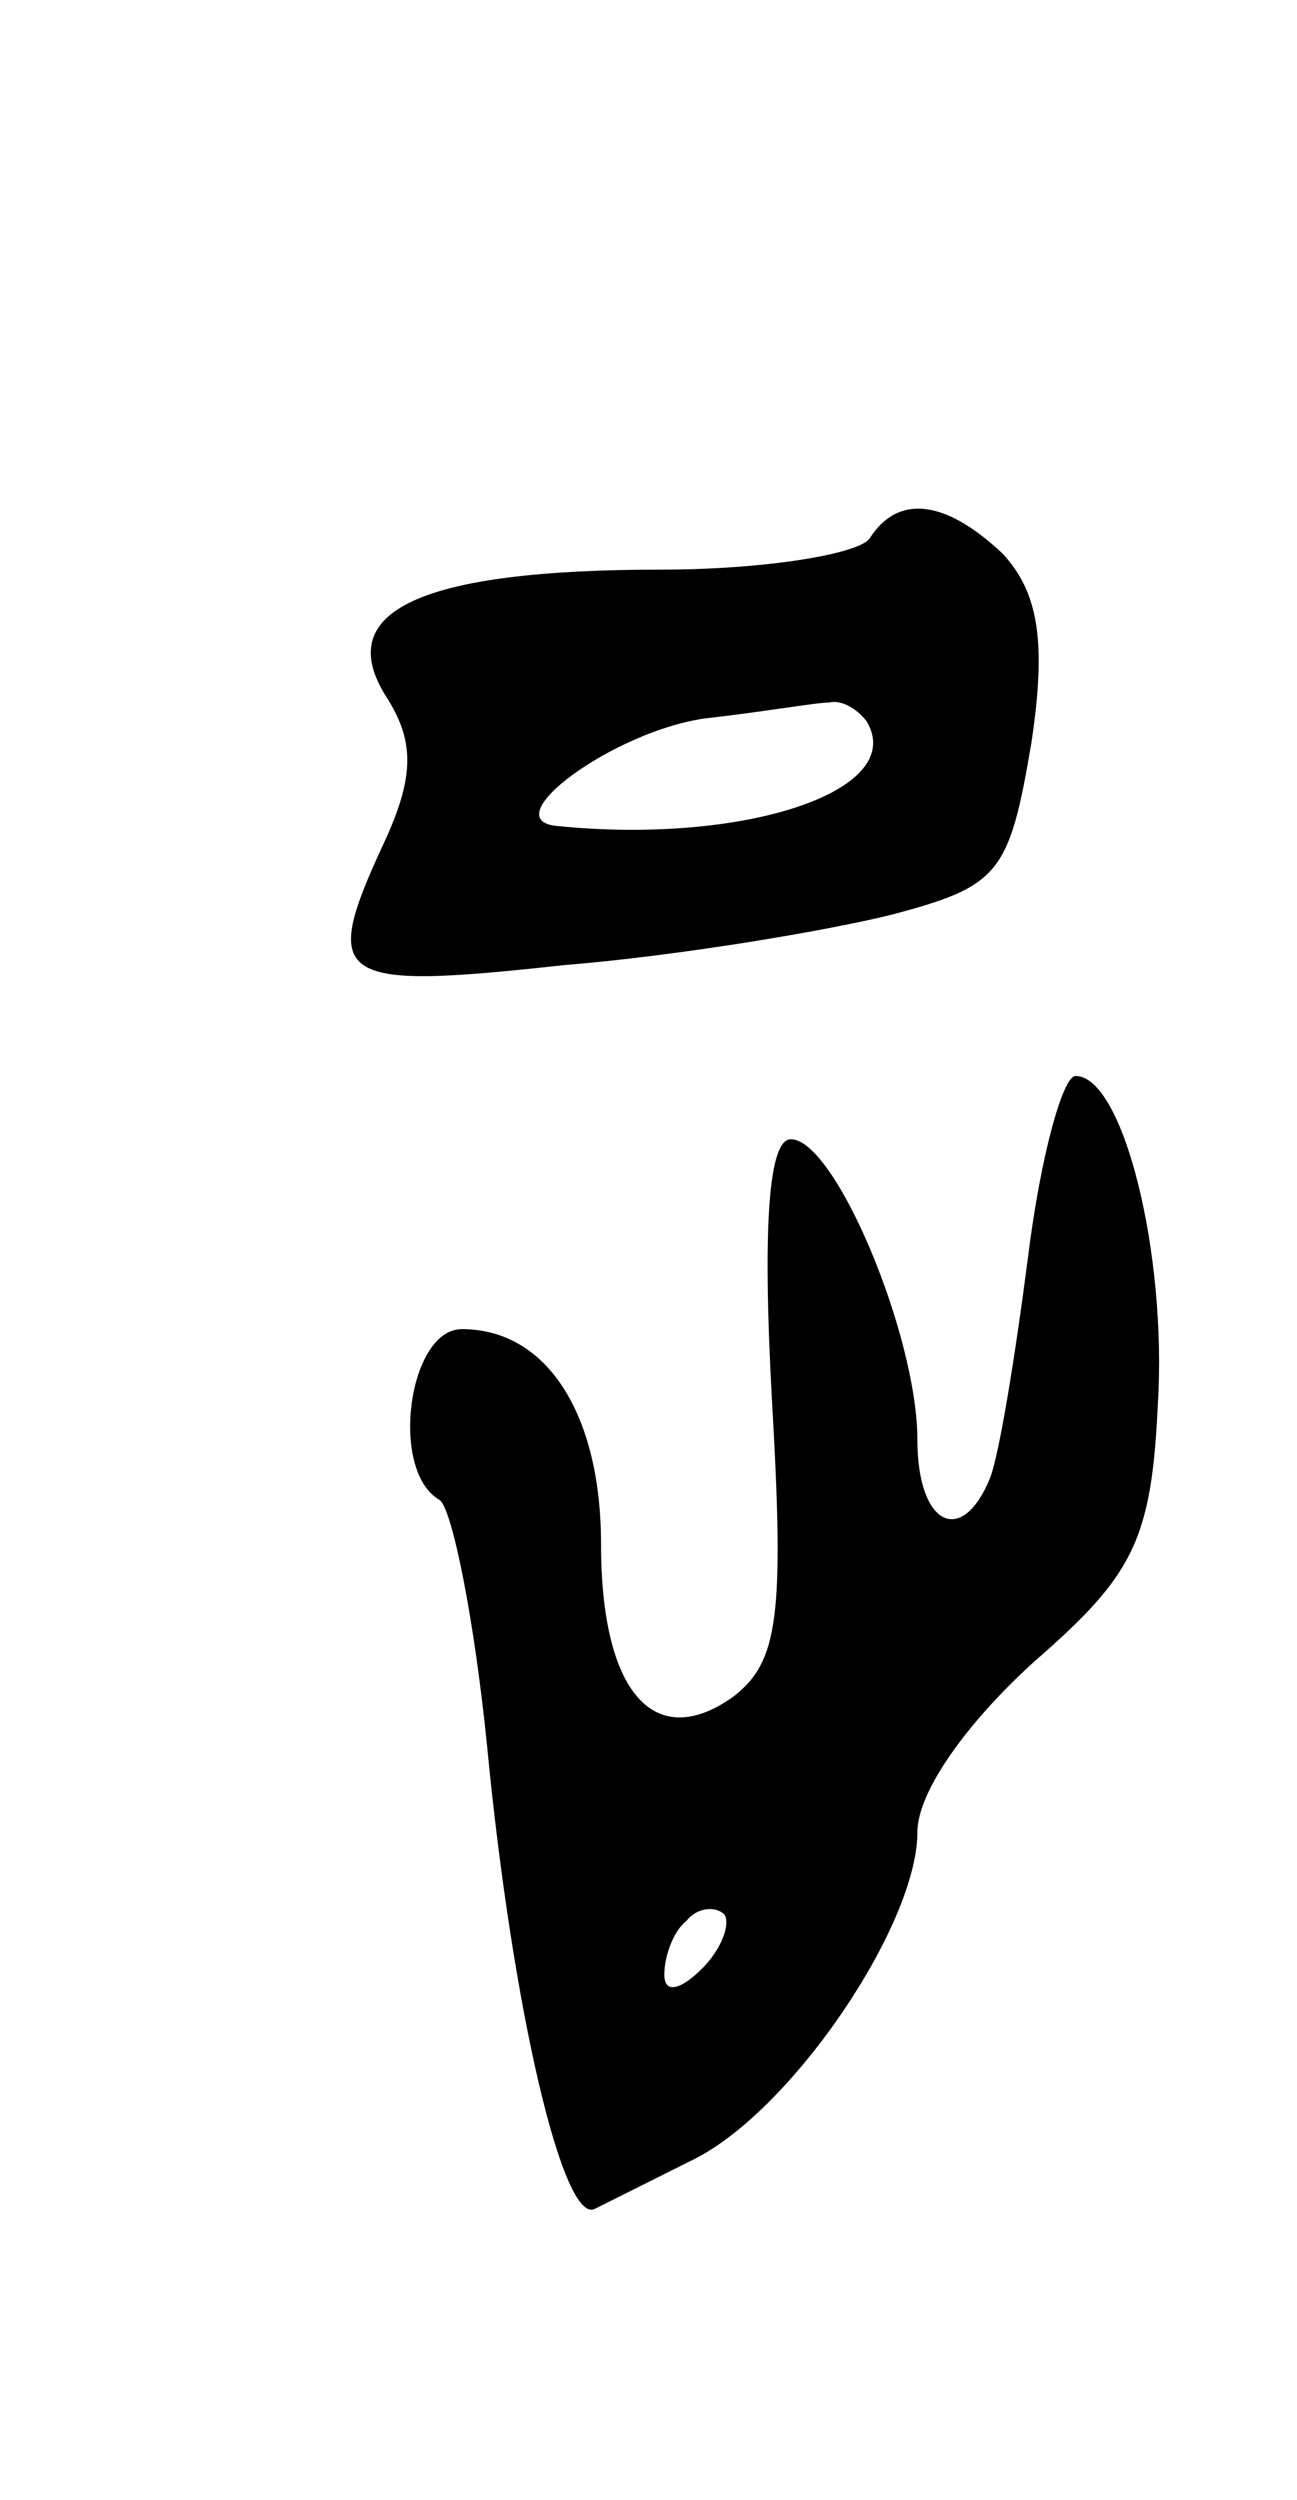 <svg version="1.0" xmlns="http://www.w3.org/2000/svg"
 width="41pt" height="79pt" viewBox="0 0 41 79"
 preserveAspectRatio="xMidYMid meet">
<g transform="translate(0,79) scale(0.1,-0.1)"
fill="#000000" stroke="none">
<path d="M275 620 c-3 -5 -33 -10 -66 -10 -76 0 -104 -13 -87 -40 9 -14 9 -25
0 -45 -21 -45 -17 -48 56 -40 37 3 84 11 104 16 34 9 37 13 44 54 5 33 2 48
-9 60 -18 17 -33 19 -42 5z m-1 -58 c13 -22 -39 -39 -98 -33 -20 2 18 30 47
34 18 2 35 5 39 5 4 1 9 -2 12 -6z"/>
<path d="M325 393 c-4 -31 -9 -62 -12 -70 -9 -22 -23 -15 -23 12 0 33 -26 95
-40 95 -7 0 -9 -27 -6 -82 4 -69 2 -83 -12 -94 -25 -18 -42 1 -42 48 0 41 -17
68 -44 68 -17 0 -23 -45 -7 -54 4 -3 11 -38 15 -78 8 -83 24 -151 34 -146 4 2
18 9 32 16 31 16 70 74 70 103 0 13 16 35 37 54 31 27 37 38 39 81 3 48 -11
104 -26 104 -4 0 -11 -25 -15 -57z m-103 -225 c-7 -7 -12 -8 -12 -2 0 6 3 14
7 17 3 4 9 5 12 2 2 -3 -1 -11 -7 -17z"/>
</g>
</svg>
